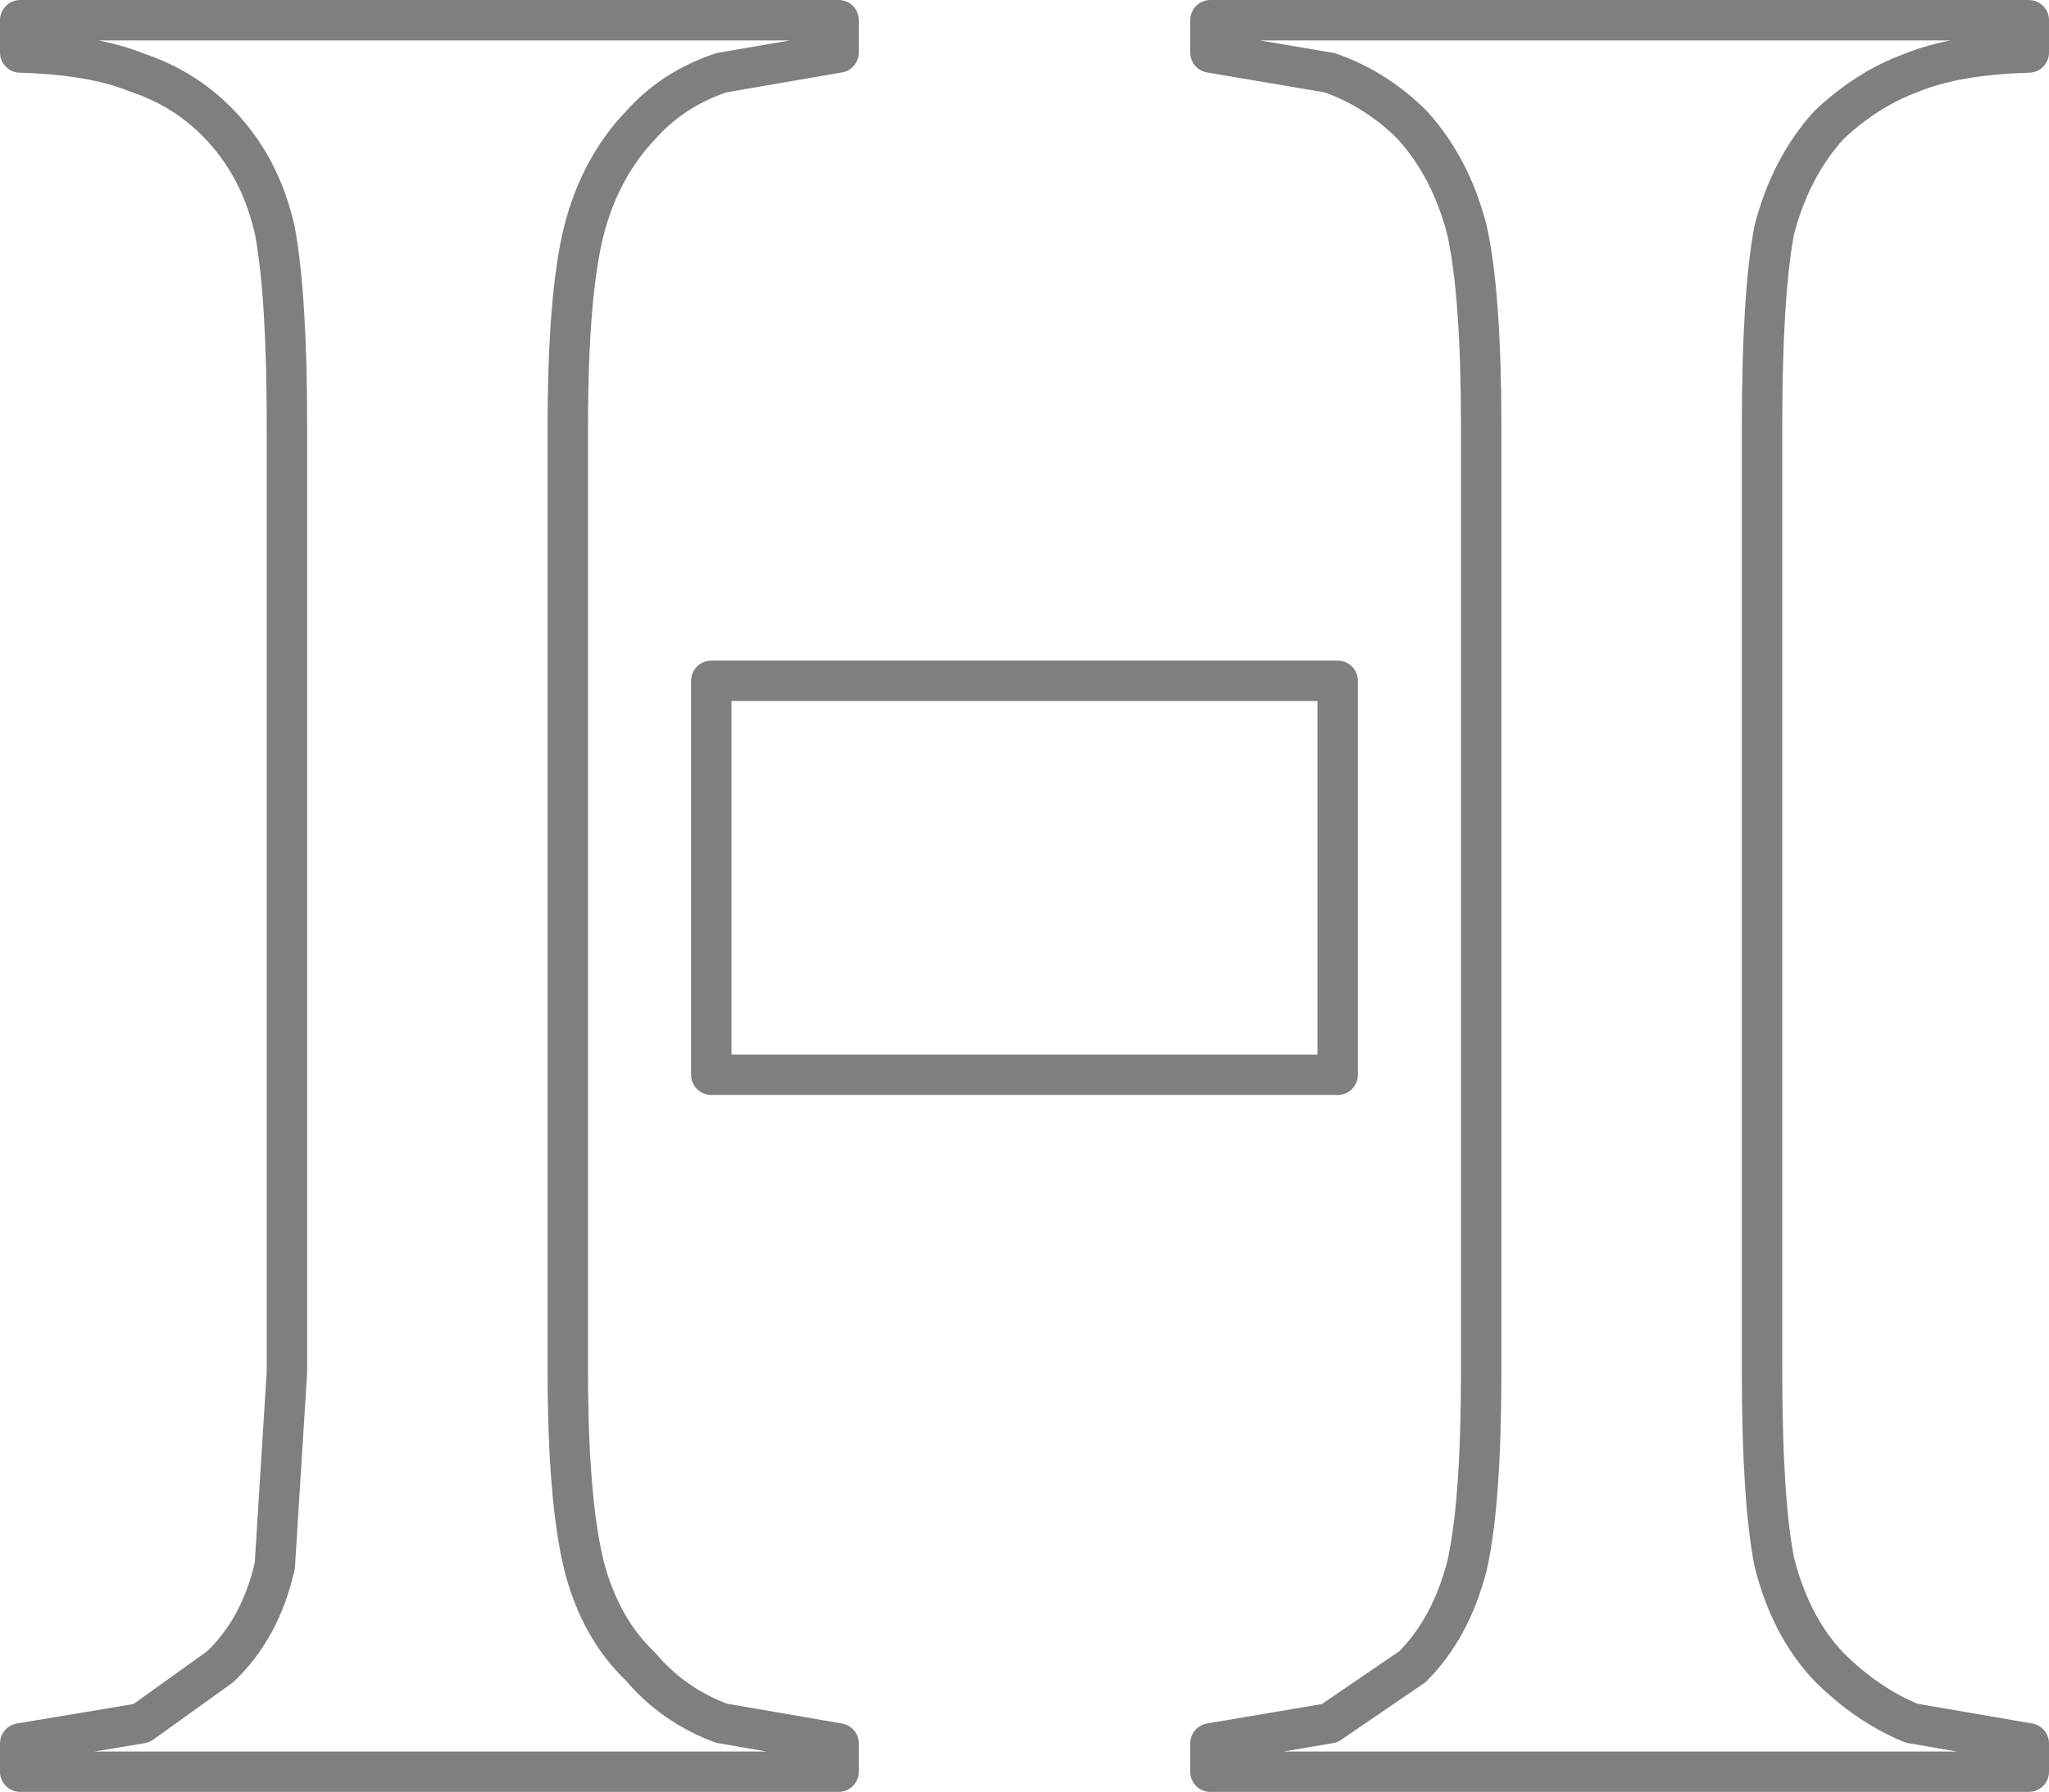 <?xml version="1.0" encoding="UTF-8" standalone="no"?>
<svg xmlns:xlink="http://www.w3.org/1999/xlink" height="44.35px" width="50.7px" xmlns="http://www.w3.org/2000/svg">
  <g transform="matrix(1.0, 0.0, 0.0, 1.0, -374.55, -201.75)">
    <path d="M424.75 203.05 Q422.95 203.1 421.85 203.55 420.75 203.95 419.8 204.85 418.85 205.9 418.45 207.45 418.15 209.05 418.15 212.3 L418.15 235.7 Q418.15 238.85 418.45 240.4 418.85 242.0 419.8 243.0 420.75 243.95 421.85 244.4 L424.75 244.9 424.75 245.6 404.5 245.6 404.5 244.9 407.45 244.4 409.5 243.0 Q410.45 242.05 410.85 240.5 411.2 238.95 411.2 235.7 L411.2 212.3 Q411.2 209.05 410.85 207.45 410.45 205.9 409.5 204.85 408.6 203.95 407.45 203.55 L404.5 203.05 404.5 202.25 424.75 202.25 424.75 203.05 M407.65 218.6 L392.15 218.6 392.15 228.35 407.65 228.35 407.65 218.6 M395.3 203.05 L392.4 203.55 Q391.2 203.95 390.4 204.85 389.4 205.9 389.0 207.45 388.6 209.05 388.6 212.3 L388.6 235.7 Q388.6 238.85 389.0 240.5 389.4 242.05 390.4 243.0 391.2 243.95 392.4 244.4 L395.3 244.9 395.3 245.6 375.05 245.6 375.05 244.9 378.05 244.4 380.0 243.0 Q381.0 242.05 381.35 240.5 L381.65 235.7 381.65 212.3 Q381.65 209.05 381.35 207.45 381.0 205.9 380.0 204.85 379.15 203.95 377.95 203.55 376.85 203.1 375.05 203.05 L375.05 202.25 395.3 202.25 395.3 203.05" fill="none" stroke="#000000" stroke-linecap="round" stroke-linejoin="round" stroke-opacity="0.502" stroke-width="1.0"/>
  </g>
</svg>
